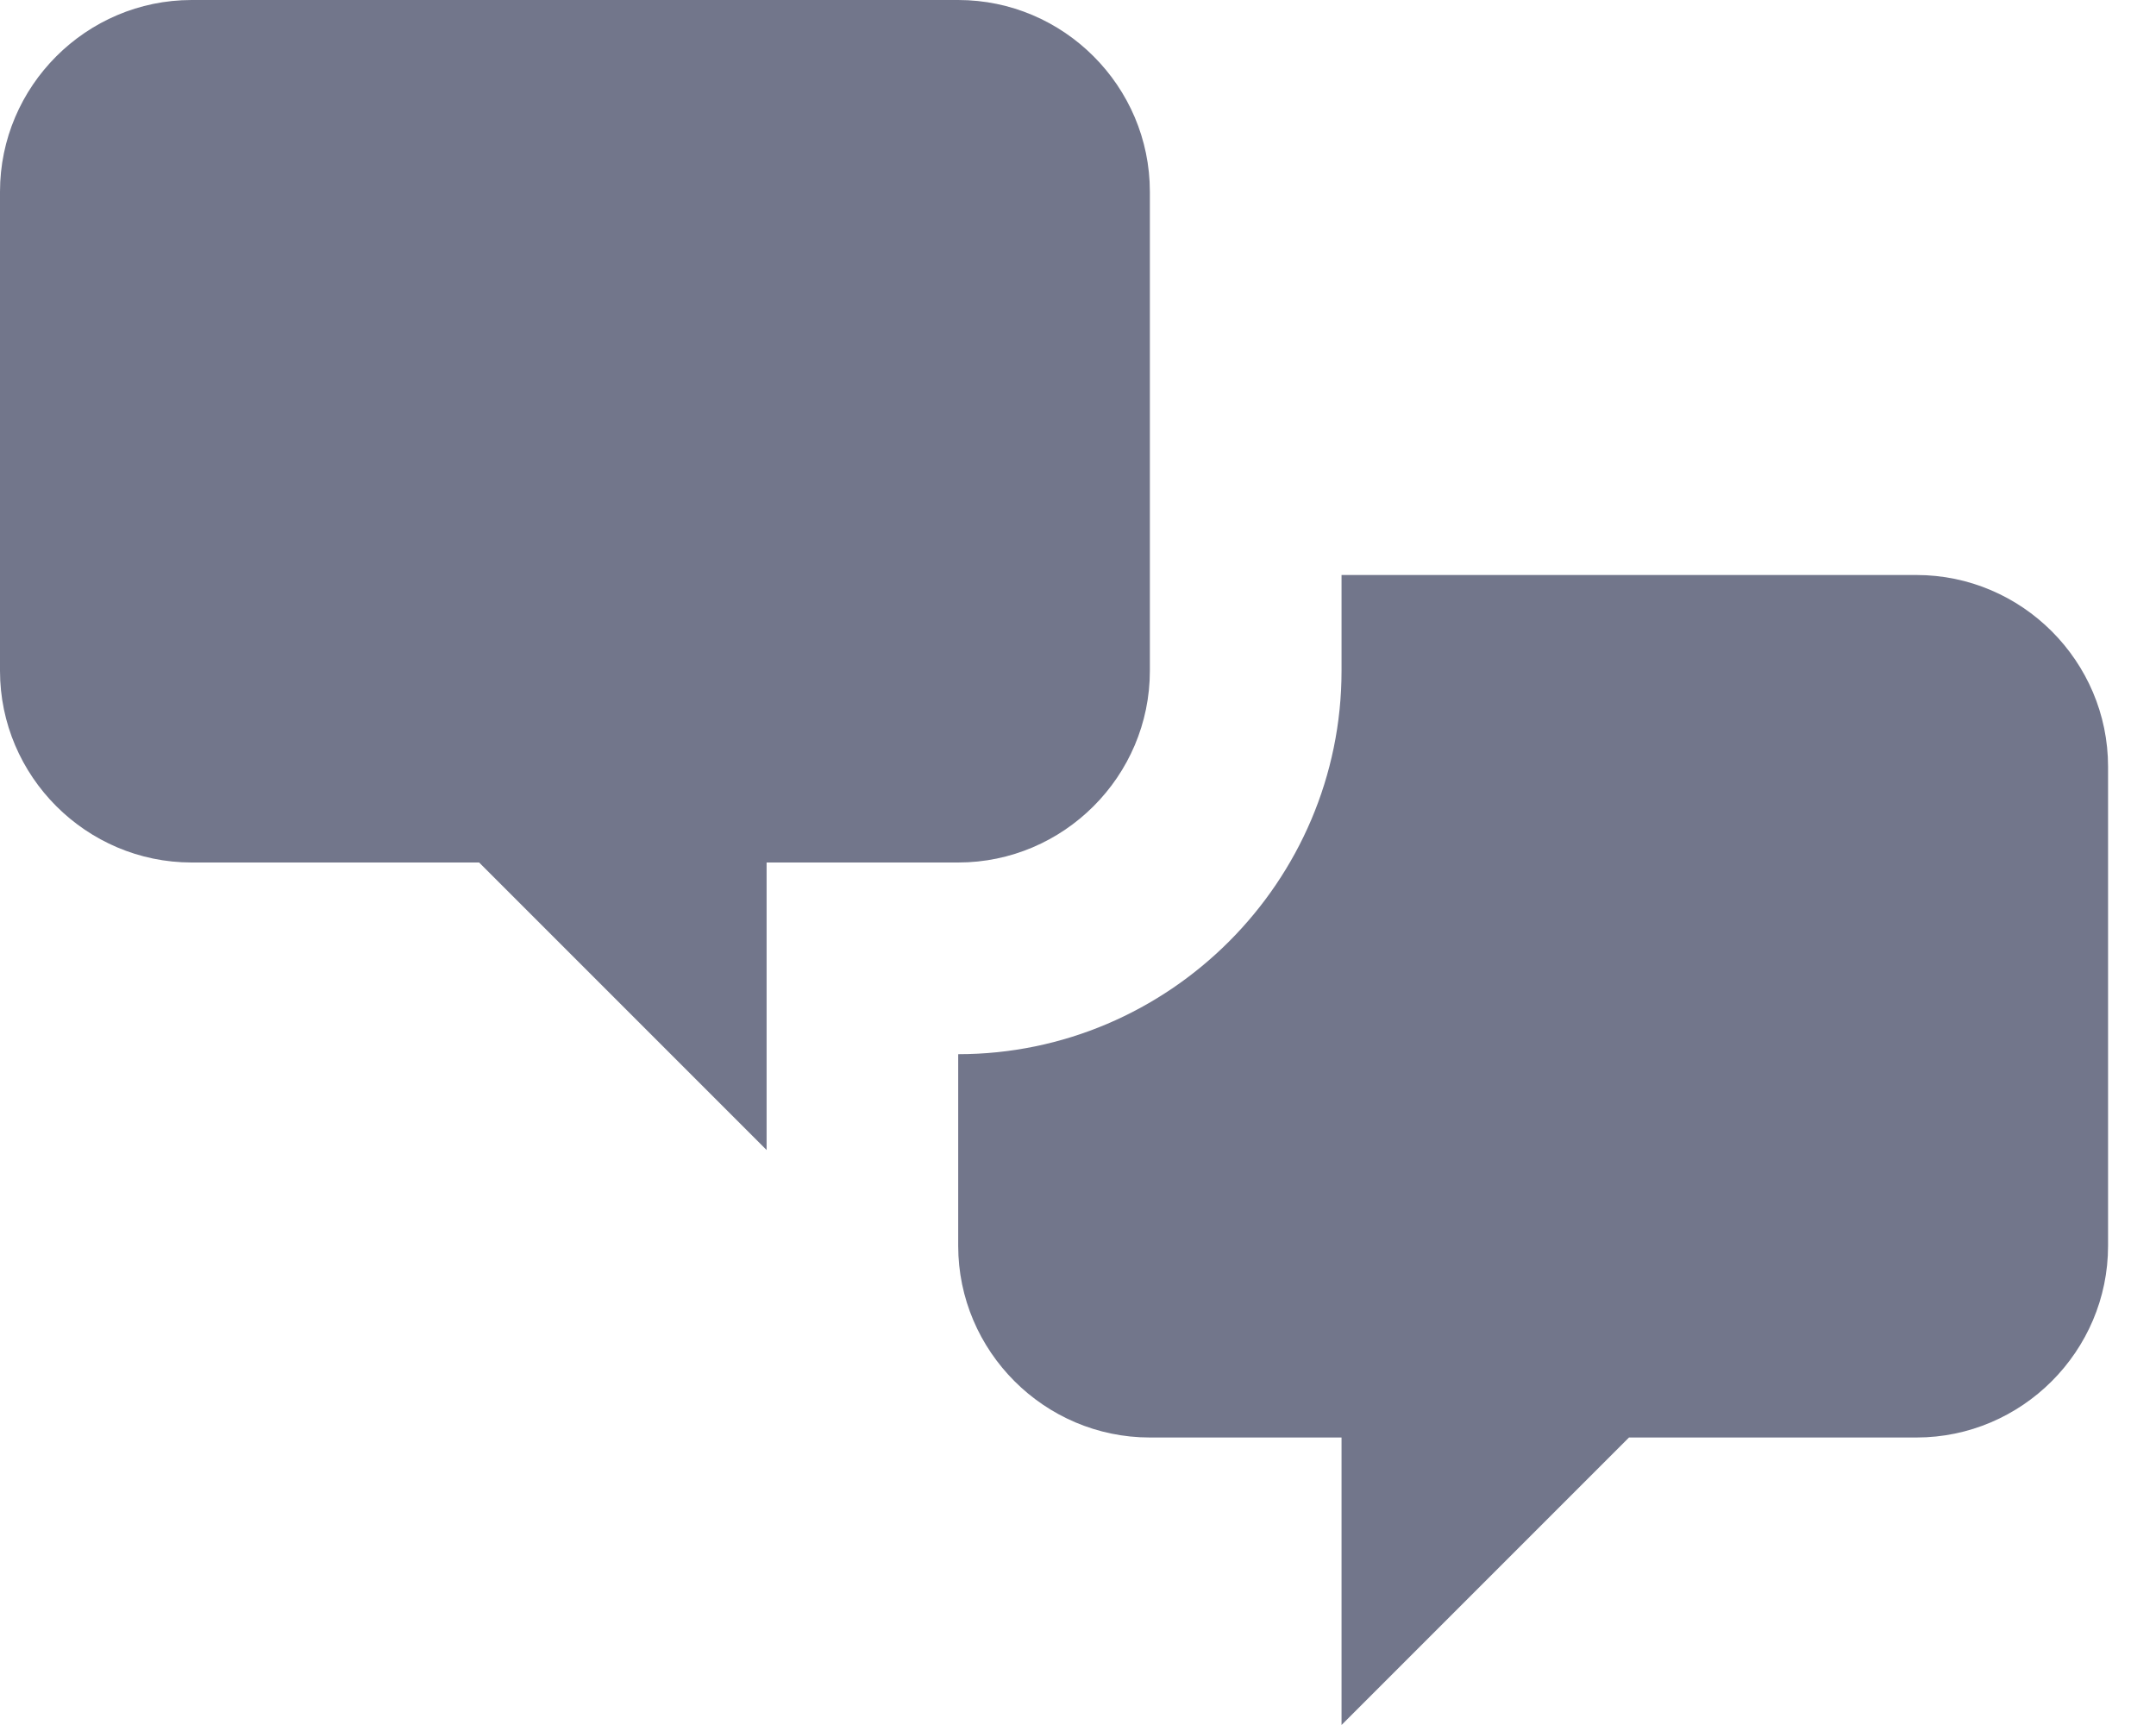<svg width="30" height="24" viewBox="0 0 30 24" fill="none" xmlns="http://www.w3.org/2000/svg">
<path d="M2.667 12C1.2 12 0 10.8 0 9.333V2.667C0 1.2 1.2 0 2.667 0H13.333C14.8 0 16 1.2 16 2.667V9.333C16 10.8 14.8 12 13.333 12H10.667V16L6.667 12H2.667ZM26.667 20C28.133 20 29.333 18.8 29.333 17.333V10.667C29.333 9.2 28.133 8 26.667 8H18.667V9.333C18.667 12.267 16.267 14.667 13.333 14.667V17.333C13.333 18.8 14.533 20 16 20H18.667V24L22.667 20H26.667Z" fill="#72768B"/>
</svg>
